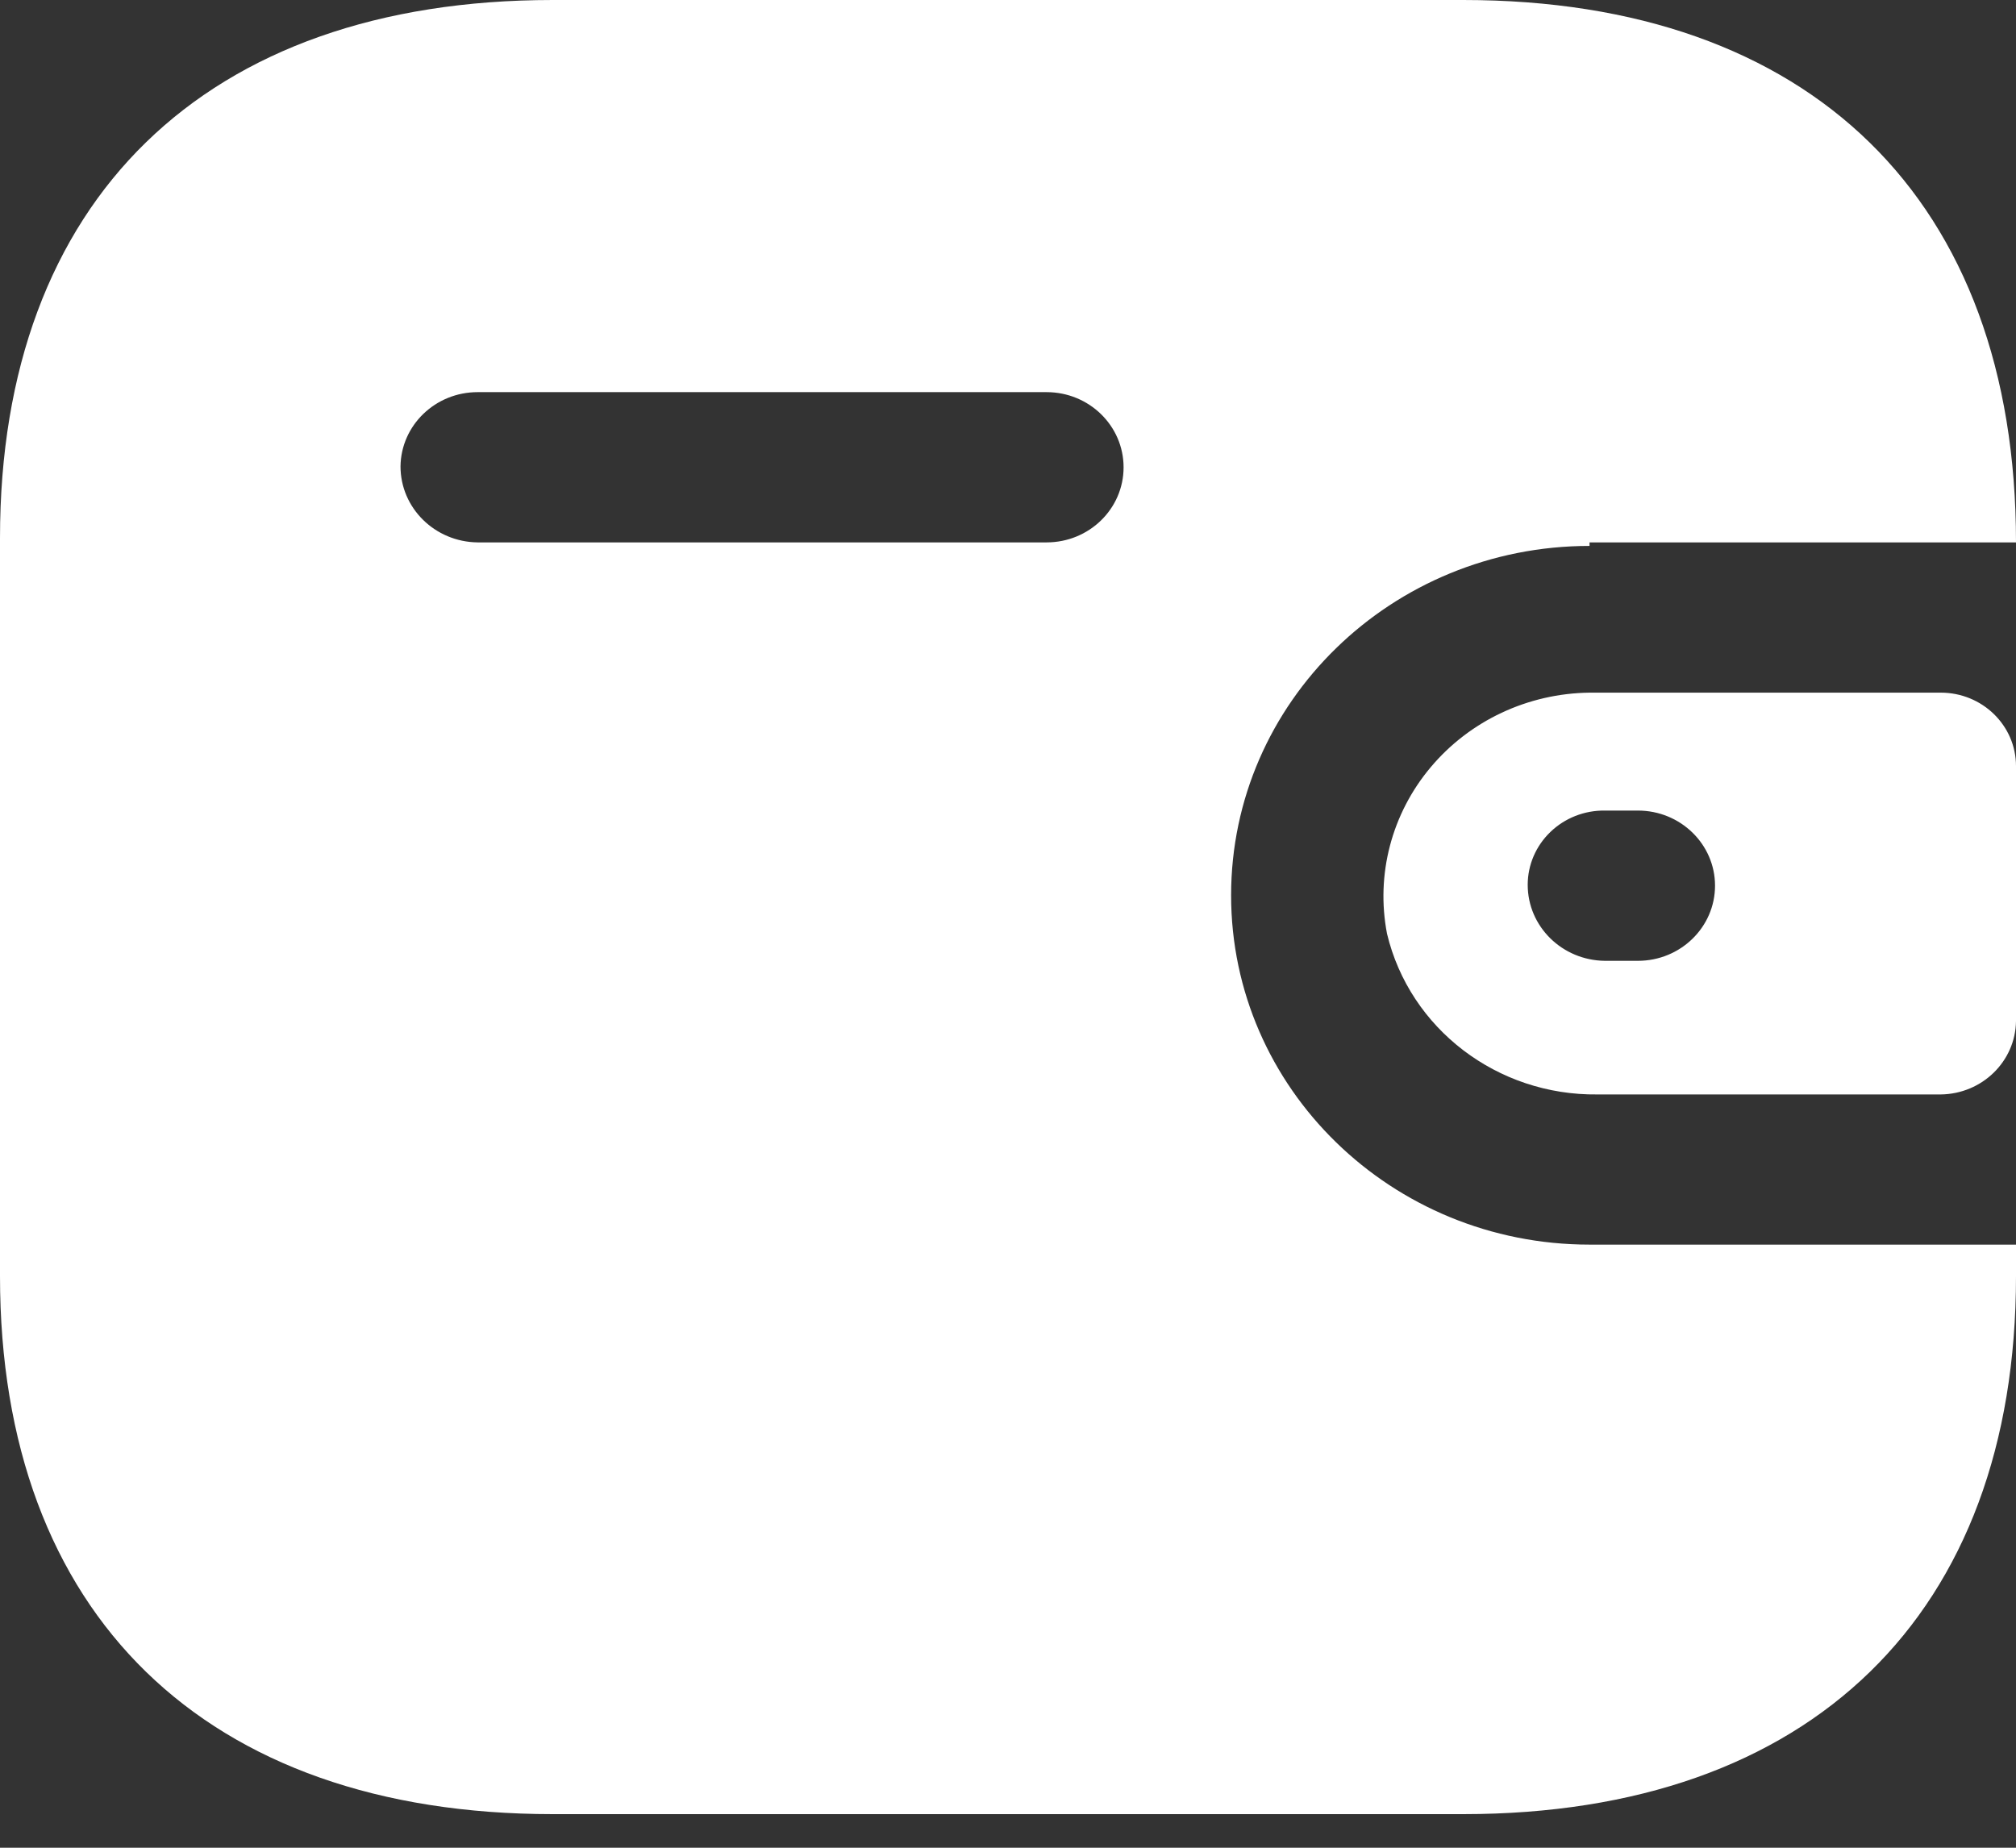 <svg width="24" height="22" viewBox="0 0 24 22" fill="none" xmlns="http://www.w3.org/2000/svg">
<rect x="0" y="0" width="24" height="22" fill="#333333" stroke="none"/>
<path fill-rule="evenodd" clip-rule="evenodd" d="M18.923 6.458H24C24 2.382 21.557 0 17.419 0H6.581C2.443 0 0 2.382 0 6.406V15.194C0 19.218 2.443 21.6 6.581 21.6H17.419C21.557 21.6 24 19.218 24 15.194V14.819H18.923C16.566 14.819 14.656 12.957 14.656 10.66C14.656 8.362 16.566 6.5 18.923 6.5V6.458ZM18.923 8.247H23.104C23.599 8.247 24 8.638 24 9.121V12.157C23.994 12.637 23.597 13.025 23.104 13.031H19.019C17.826 13.046 16.783 12.25 16.512 11.117C16.377 10.414 16.567 9.688 17.032 9.135C17.497 8.581 18.189 8.256 18.923 8.247ZM19.105 11.44H19.499C20.006 11.44 20.417 11.039 20.417 10.545C20.417 10.052 20.006 9.651 19.499 9.651H19.105C18.862 9.648 18.629 9.74 18.457 9.906C18.284 10.072 18.187 10.299 18.187 10.535C18.187 11.031 18.596 11.434 19.105 11.44ZM5.686 6.458H12.459C12.966 6.458 13.376 6.058 13.376 5.564C13.376 5.07 12.966 4.669 12.459 4.669H5.686C5.183 4.669 4.774 5.063 4.768 5.553C4.768 6.049 5.177 6.452 5.686 6.458Z" fill="white"/>
</svg>
